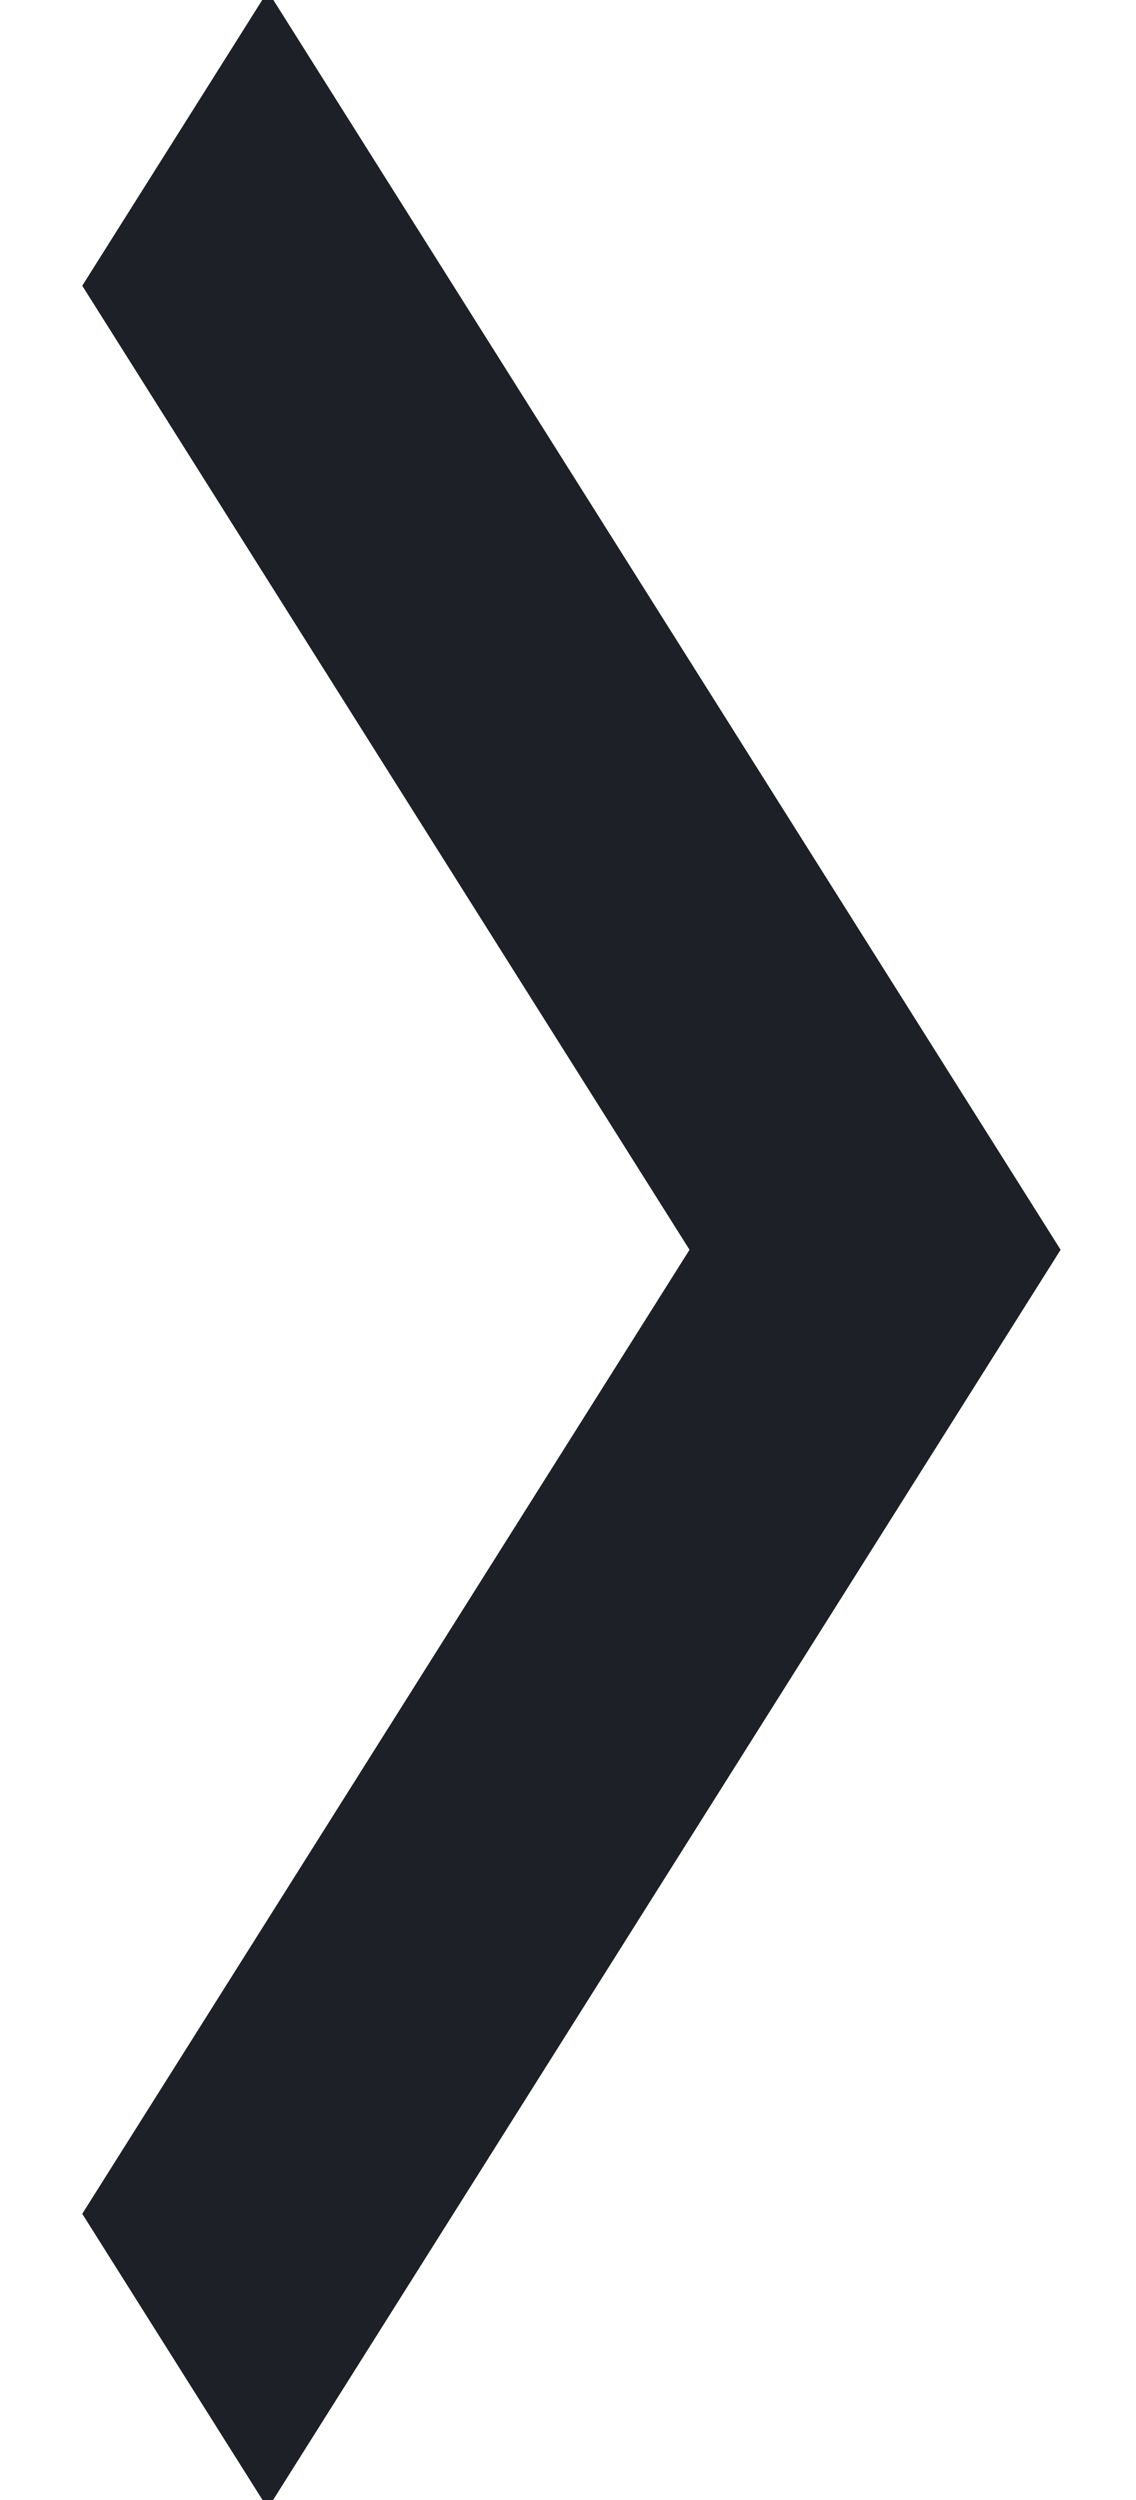 <?xml version="1.0" encoding="UTF-8"?>
<svg xmlns="http://www.w3.org/2000/svg" xmlns:xlink="http://www.w3.org/1999/xlink" width="5px" height="11px" viewBox="0 0 5 11" version="1.1">
<g id="surface1">
<path style="fill:none;stroke-width:3;stroke-linecap:butt;stroke-linejoin:miter;stroke:rgb(11.373%,12.549%,14.902%);stroke-opacity:1;stroke-miterlimit:4;" d="M 2.001 0.997 L 10.004 9 L 2.001 17.003 " transform="matrix(0.385,0,0,0.611,0,0)"/>
</g>
</svg>
